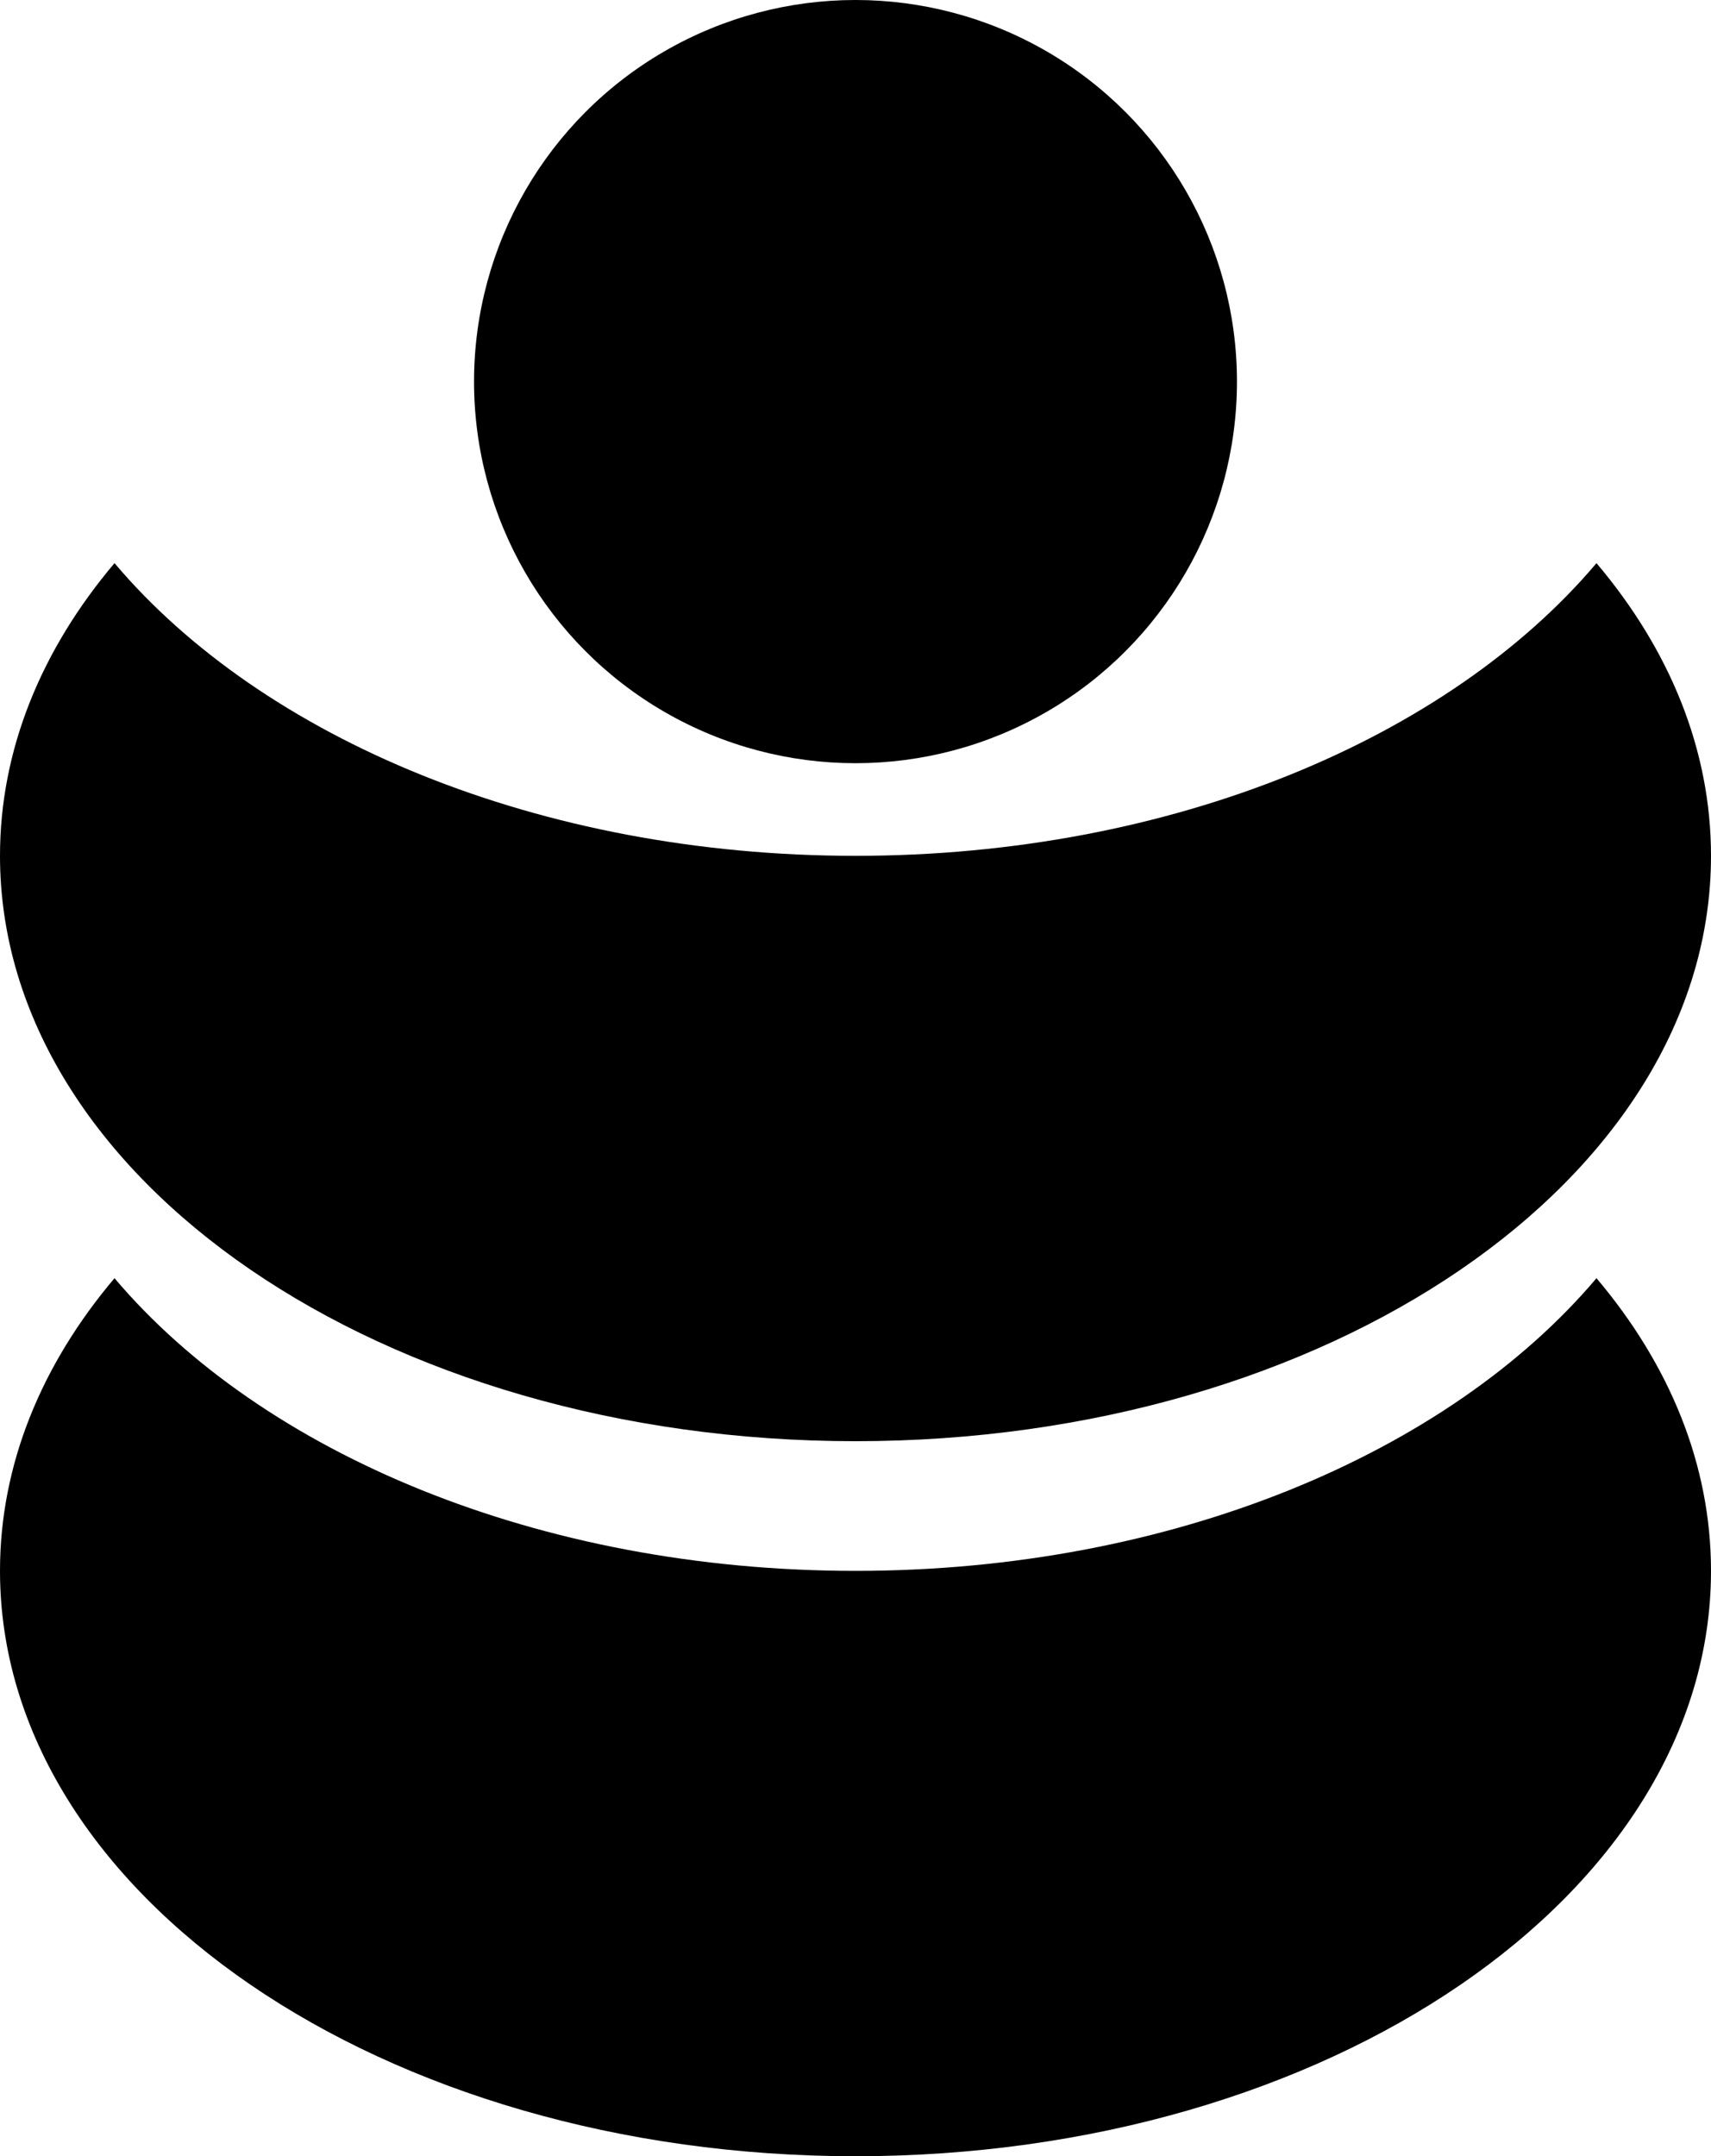 <?xml version="1.0" encoding="UTF-8"?>
<svg id="Layer_2" data-name="Layer 2" xmlns="http://www.w3.org/2000/svg" viewBox="0 0 231 291">
  <g id="Layer_1-2" data-name="Layer 1">
    <g>
      <path d="M215.54,76c9.83,11.62,15.46,25.11,15.46,39.5,0,43.63-51.71,79-115.5,79S0,159.13,0,115.5c0-14.39,5.63-27.88,15.46-39.5,19.97,23.61,57.29,39.5,100.04,39.5s80.07-15.89,100.04-39.5Z"/>
      <path d="M115.5,291C51.71,291,0,255.63,0,212,0,197.61,5.63,184.12,15.46,172.5c19.97,23.61,57.29,39.5,100.04,39.5s80.07-15.89,100.04-39.5c9.83,11.62,15.46,25.11,15.46,39.5,0,43.63-51.71,79-115.5,79Z"/>
      <circle cx="115.5" cy="51.5" r="51.5"/>
    </g>
  </g>
</svg>